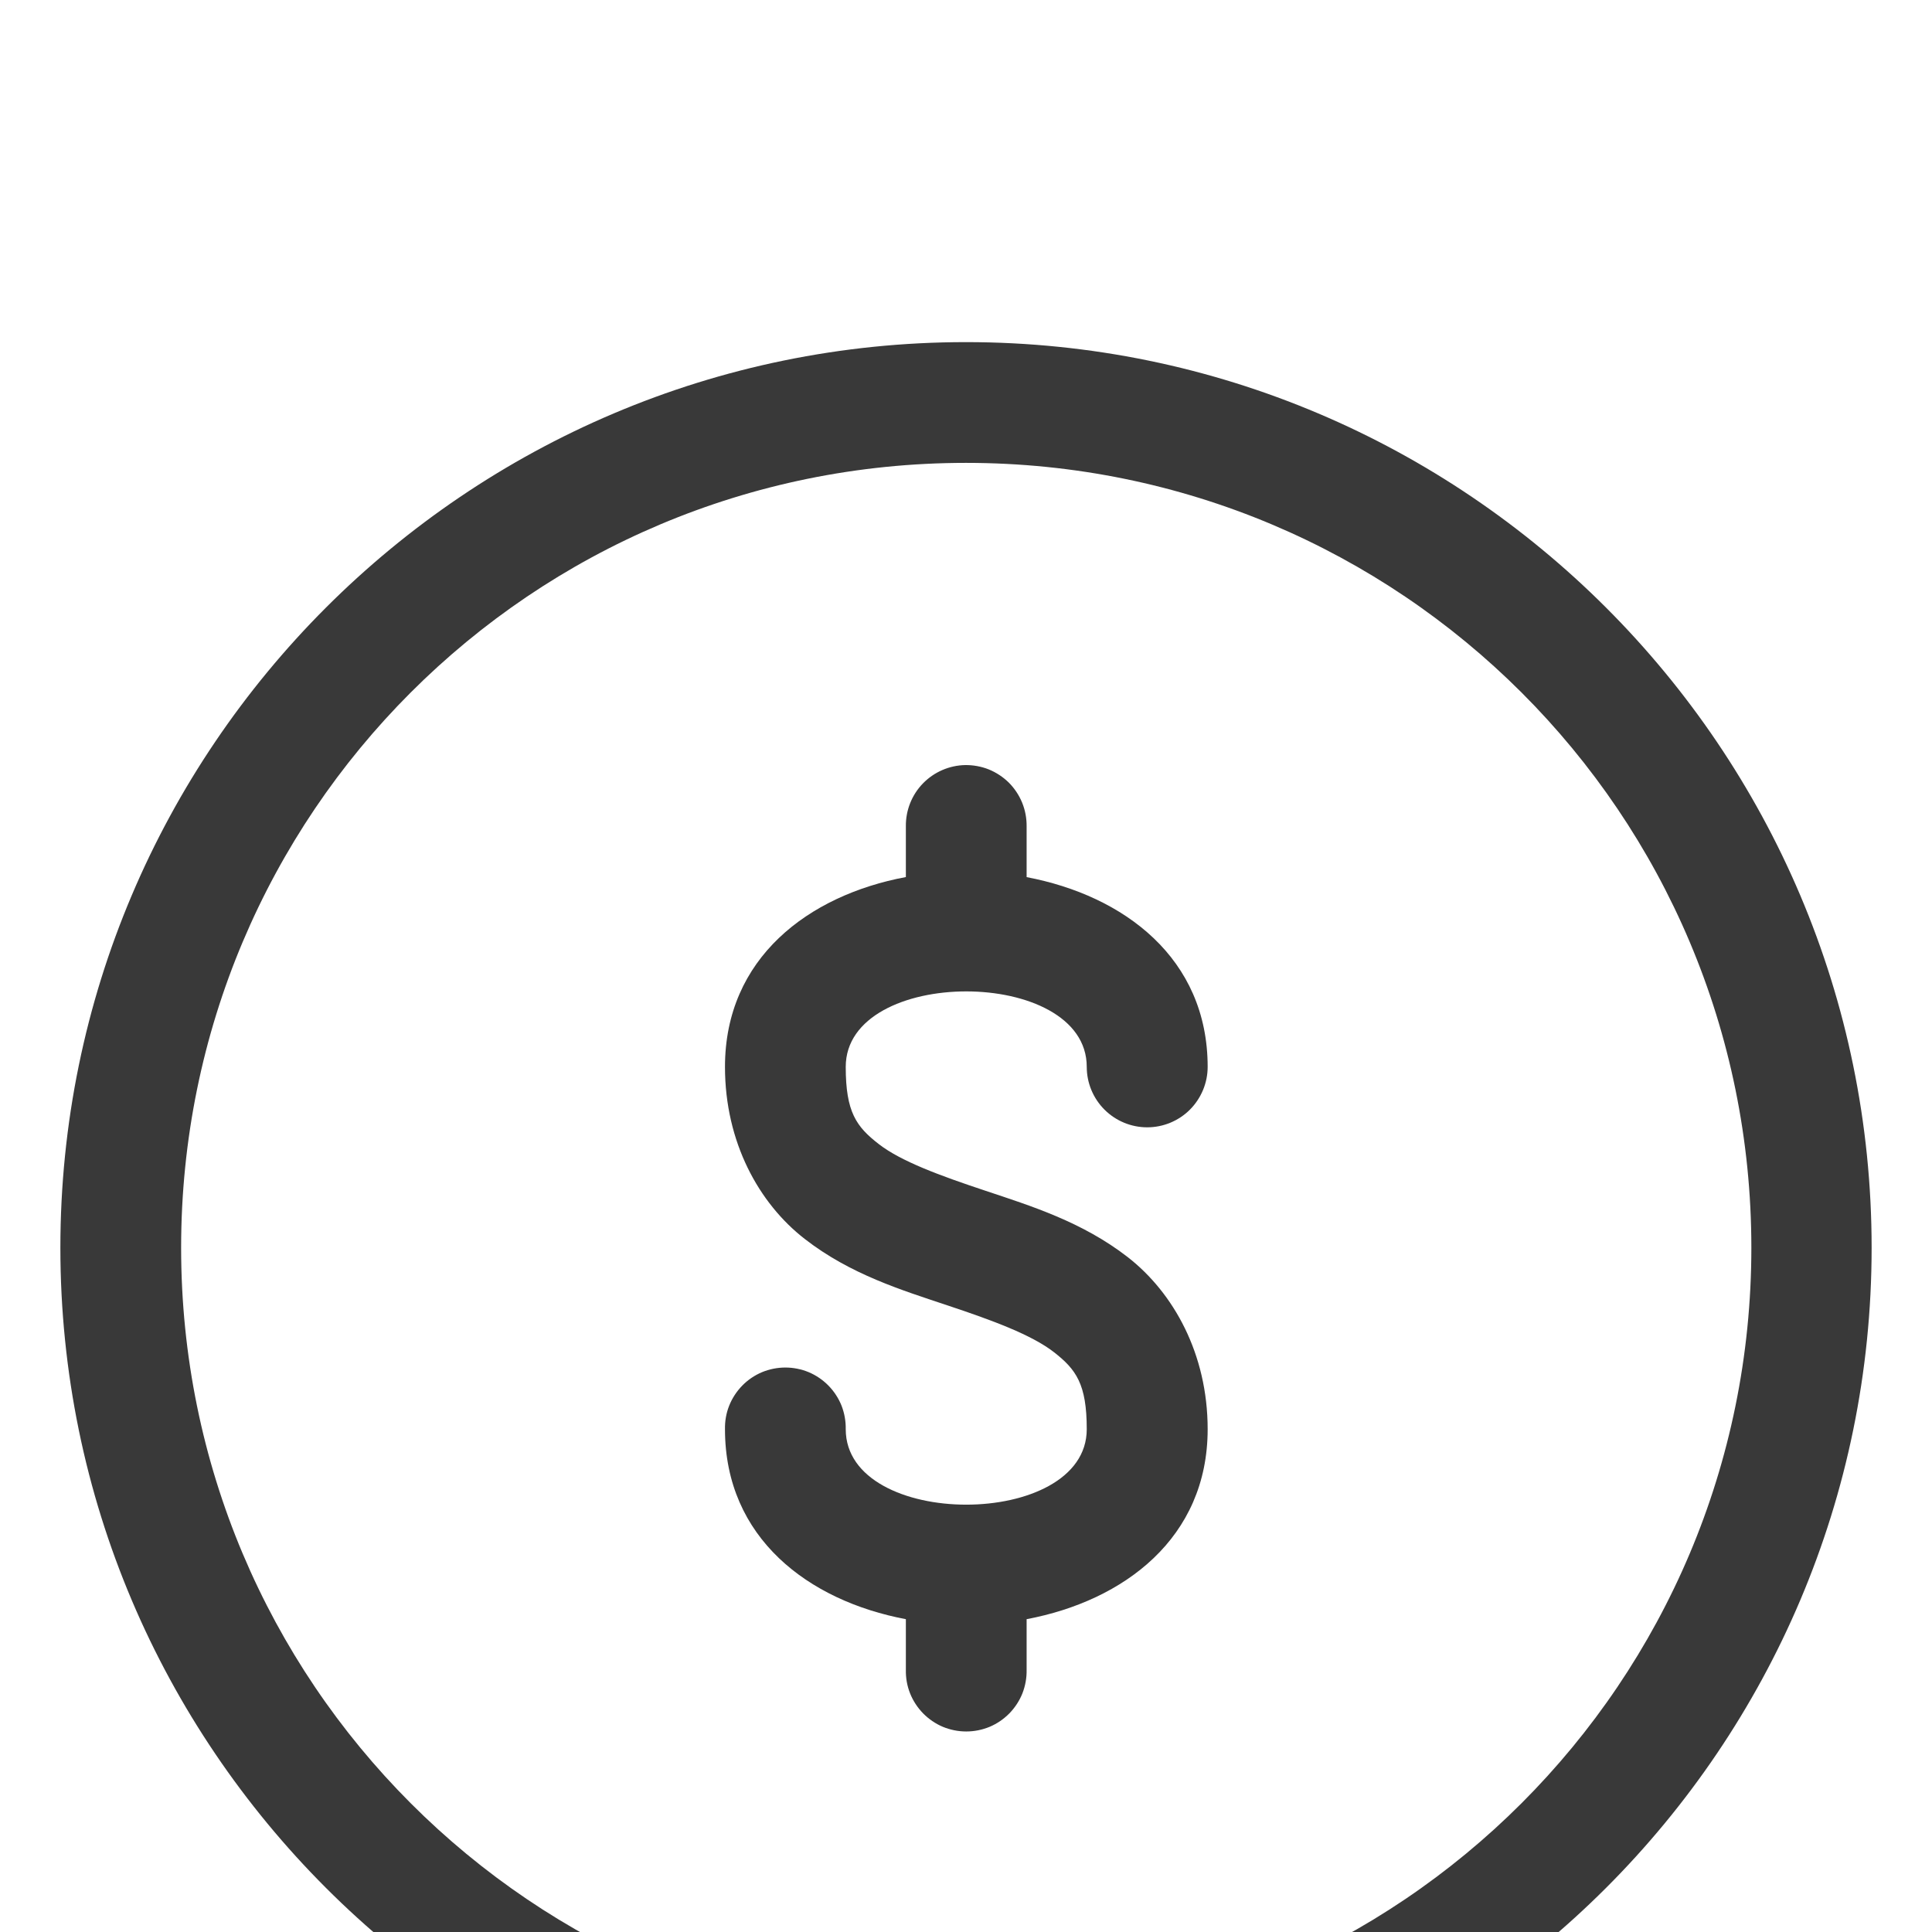 <svg width="24" height="24" viewBox="0 0 24 24" fill="none" xmlns="http://www.w3.org/2000/svg">
<g filter="url(#filter0_d_107_6080)">
<path d="M12 0.25C5.796 0.25 0.75 5.296 0.75 11.5C0.75 17.704 5.796 22.75 12 22.75C18.204 22.75 23.25 17.704 23.25 11.5C23.25 5.296 18.204 0.25 12 0.25ZM12 1.75C17.394 1.75 21.756 6.106 21.756 11.5C21.756 16.894 17.394 21.256 12 21.256C6.606 21.256 2.25 16.894 2.25 11.5C2.25 6.106 6.606 1.75 12 1.75ZM11.99 5.504C11.792 5.508 11.603 5.59 11.465 5.732C11.327 5.874 11.251 6.065 11.253 6.263V6.895C10.042 7.122 9.006 7.902 9.006 9.253C9.006 10.19 9.428 10.949 9.996 11.39C10.564 11.832 11.205 12.027 11.767 12.215C12.33 12.402 12.815 12.582 13.091 12.796C13.367 13.011 13.5 13.192 13.5 13.754C13.5 15.004 10.506 15.004 10.506 13.754C10.508 13.655 10.49 13.555 10.454 13.462C10.417 13.369 10.362 13.285 10.292 13.213C10.222 13.142 10.139 13.085 10.047 13.046C9.955 13.008 9.856 12.988 9.756 12.988C9.656 12.988 9.557 13.008 9.465 13.046C9.373 13.085 9.289 13.142 9.22 13.213C9.15 13.285 9.095 13.369 9.058 13.462C9.021 13.555 9.004 13.655 9.006 13.754C9.006 15.105 10.043 15.886 11.253 16.114V16.743C11.251 16.843 11.268 16.942 11.305 17.035C11.342 17.128 11.397 17.212 11.467 17.284C11.537 17.355 11.62 17.412 11.712 17.451C11.804 17.489 11.903 17.509 12.003 17.509C12.103 17.509 12.202 17.489 12.294 17.451C12.386 17.412 12.469 17.355 12.539 17.284C12.609 17.212 12.664 17.128 12.701 17.035C12.737 16.942 12.755 16.843 12.753 16.743V16.114C13.963 15.886 15.002 15.105 15.002 13.754C15.002 12.817 14.577 12.059 14.01 11.617C13.442 11.176 12.801 10.979 12.239 10.791C11.676 10.604 11.191 10.426 10.915 10.211C10.638 9.996 10.506 9.815 10.506 9.253C10.506 8.003 13.5 8.003 13.5 9.253C13.5 9.452 13.579 9.643 13.72 9.784C13.861 9.925 14.052 10.004 14.251 10.004C14.45 10.004 14.641 9.925 14.782 9.784C14.922 9.643 15.002 9.452 15.002 9.253C15.002 7.904 13.963 7.125 12.753 6.896V6.263C12.754 6.163 12.735 6.063 12.697 5.97C12.659 5.878 12.603 5.793 12.532 5.722C12.461 5.652 12.376 5.596 12.283 5.558C12.19 5.521 12.09 5.503 11.99 5.504Z" fill="#393939"/>
</g>
<defs>
<filter id="filter0_d_107_6080" x="-3.25" y="0.25" width="30.5" height="30.5" filterUnits="userSpaceOnUse" color-interpolation-filters="sRGB">
<feFlood flood-opacity="0" result="BackgroundImageFix"/>
<feColorMatrix in="SourceAlpha" type="matrix" values="0 0 0 0 0 0 0 0 0 0 0 0 0 0 0 0 0 0 127 0" result="hardAlpha"/>
<feOffset dy="4"/>
<feGaussianBlur stdDeviation="2"/>
<feComposite in2="hardAlpha" operator="out"/>
<feColorMatrix type="matrix" values="0 0 0 0 0 0 0 0 0 0 0 0 0 0 0 0 0 0 0.25 0"/>
<feBlend mode="normal" in2="BackgroundImageFix" result="effect1_dropShadow_107_6080"/>
<feBlend mode="normal" in="SourceGraphic" in2="effect1_dropShadow_107_6080" result="shape"/>
</filter>
</defs>
</svg>
